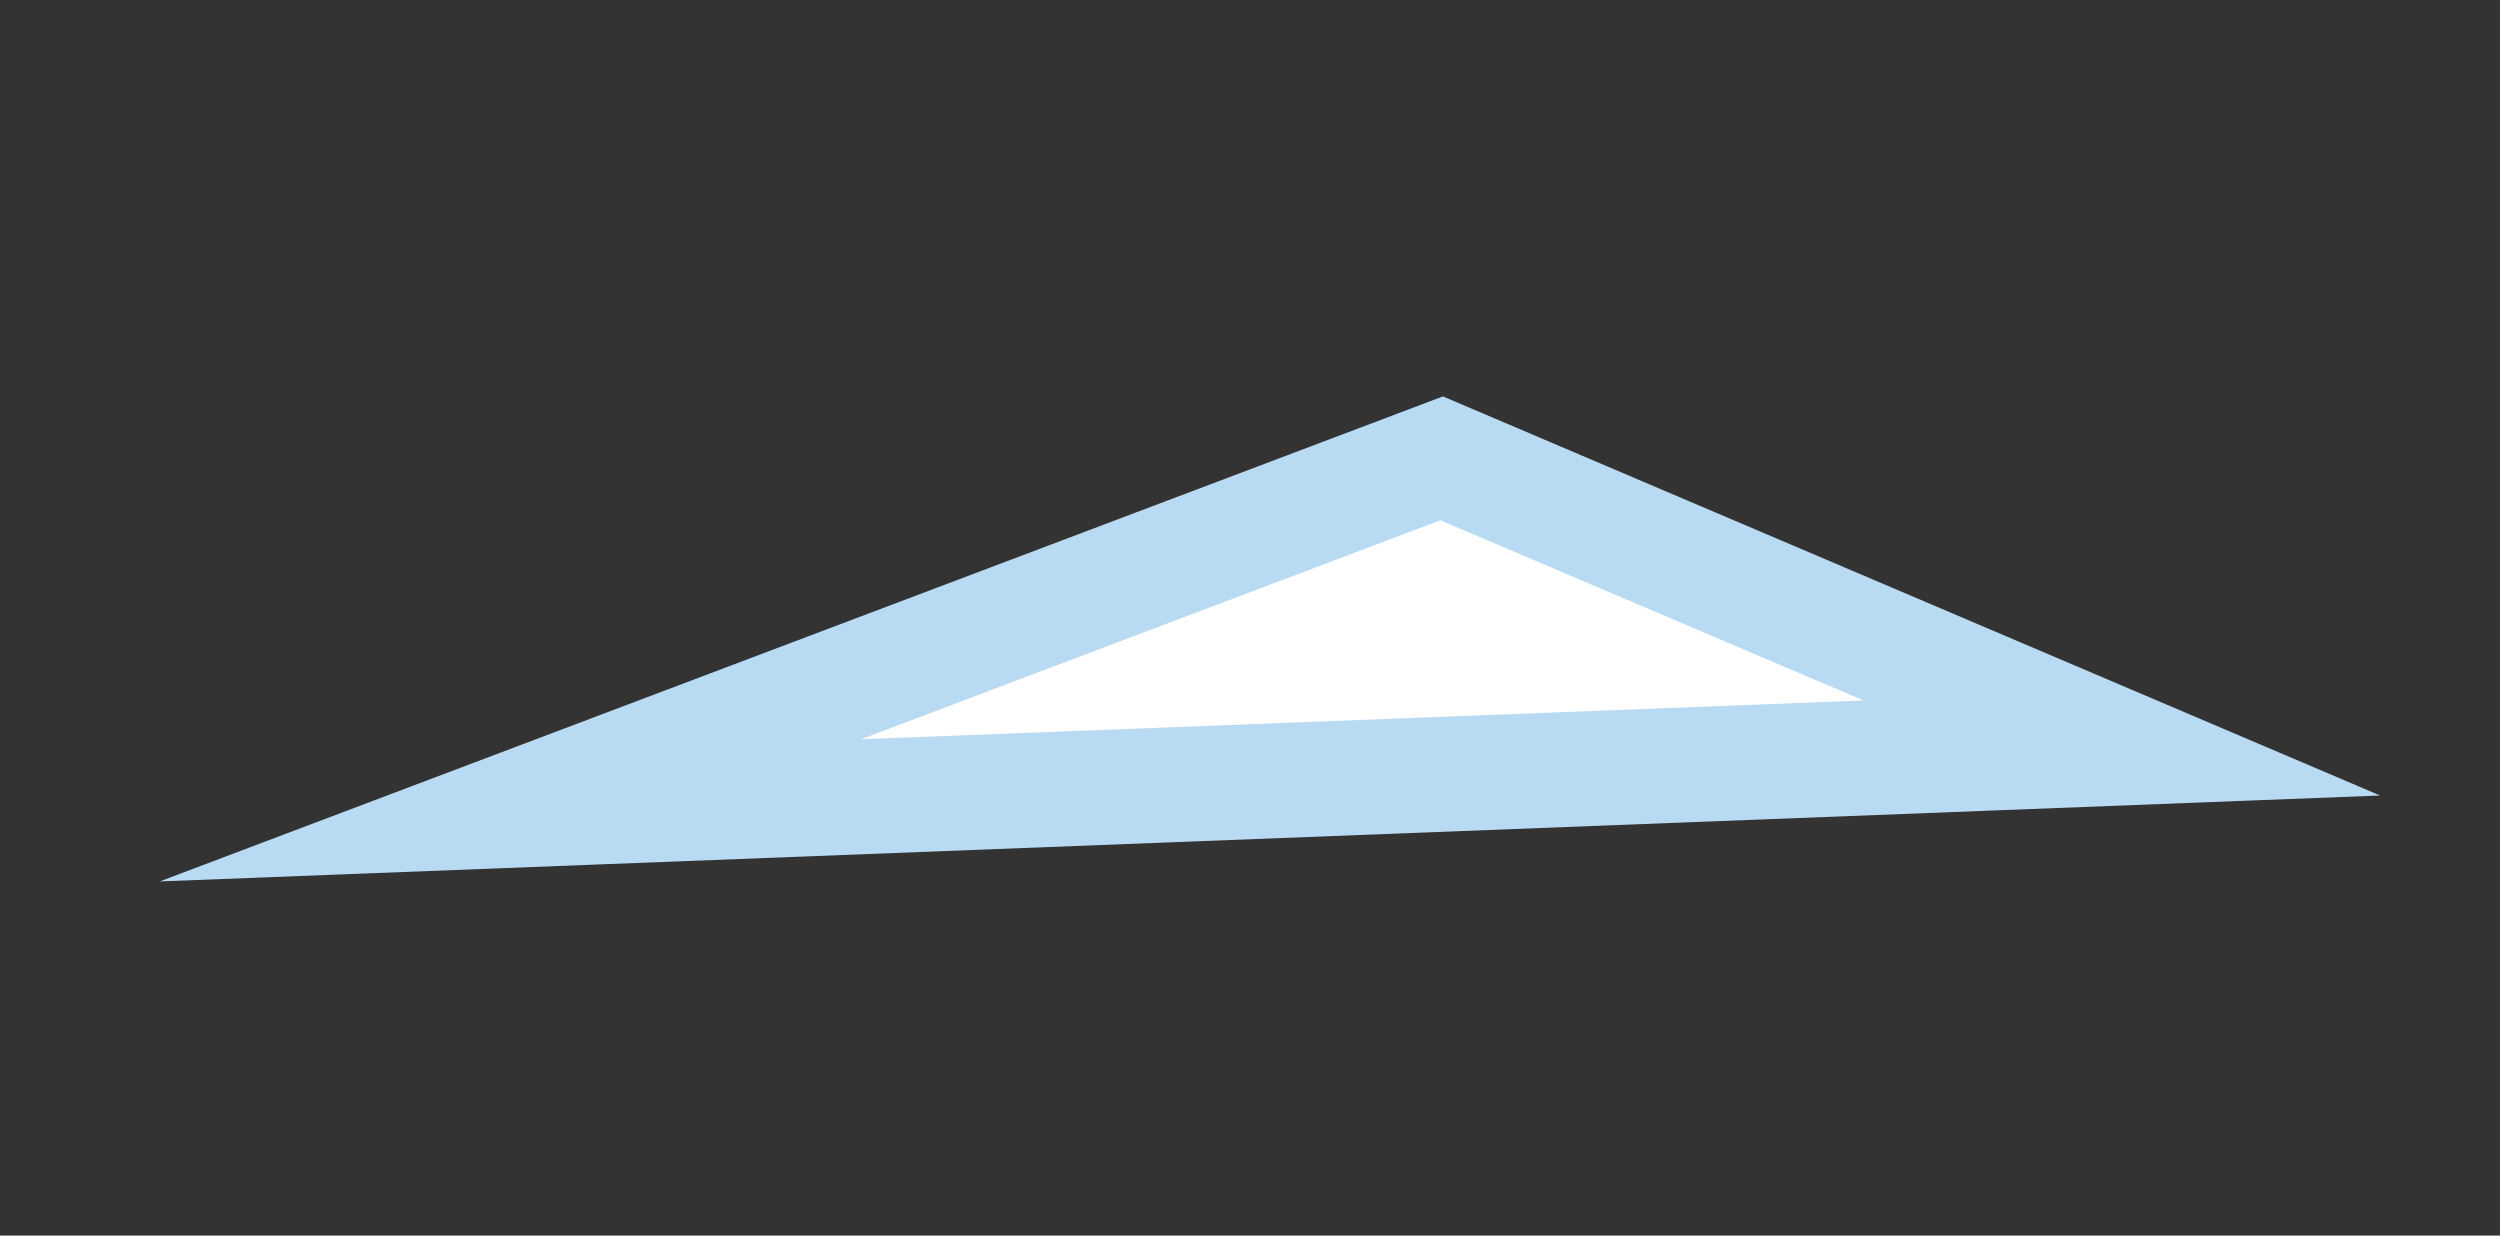 <?xml version="1.0" encoding="utf-8"?>
<!-- Generator: Adobe Illustrator 23.0.1, SVG Export Plug-In . SVG Version: 6.00 Build 0)  -->
<svg version="1.1" id="Layer_1" xmlns="http://www.w3.org/2000/svg" xmlns:xlink="http://www.w3.org/1999/xlink" x="0px" y="0px"
	 viewBox="0 0 87 43" style="enable-background:new 0 0 87 43;" xml:space="preserve">
<rect x="0" y="0" width="87" height="43" fill="#333333" stroke="none"/>
<style type="text/css">
	.st0{fill:#FFFFFF;stroke:#B8DAF3;stroke-width:4;stroke-miterlimit:10;}
</style>
<polygon class="st0" points="50.17,15.95 17.76,28.2 73.84,26.03 "/>
</svg>
